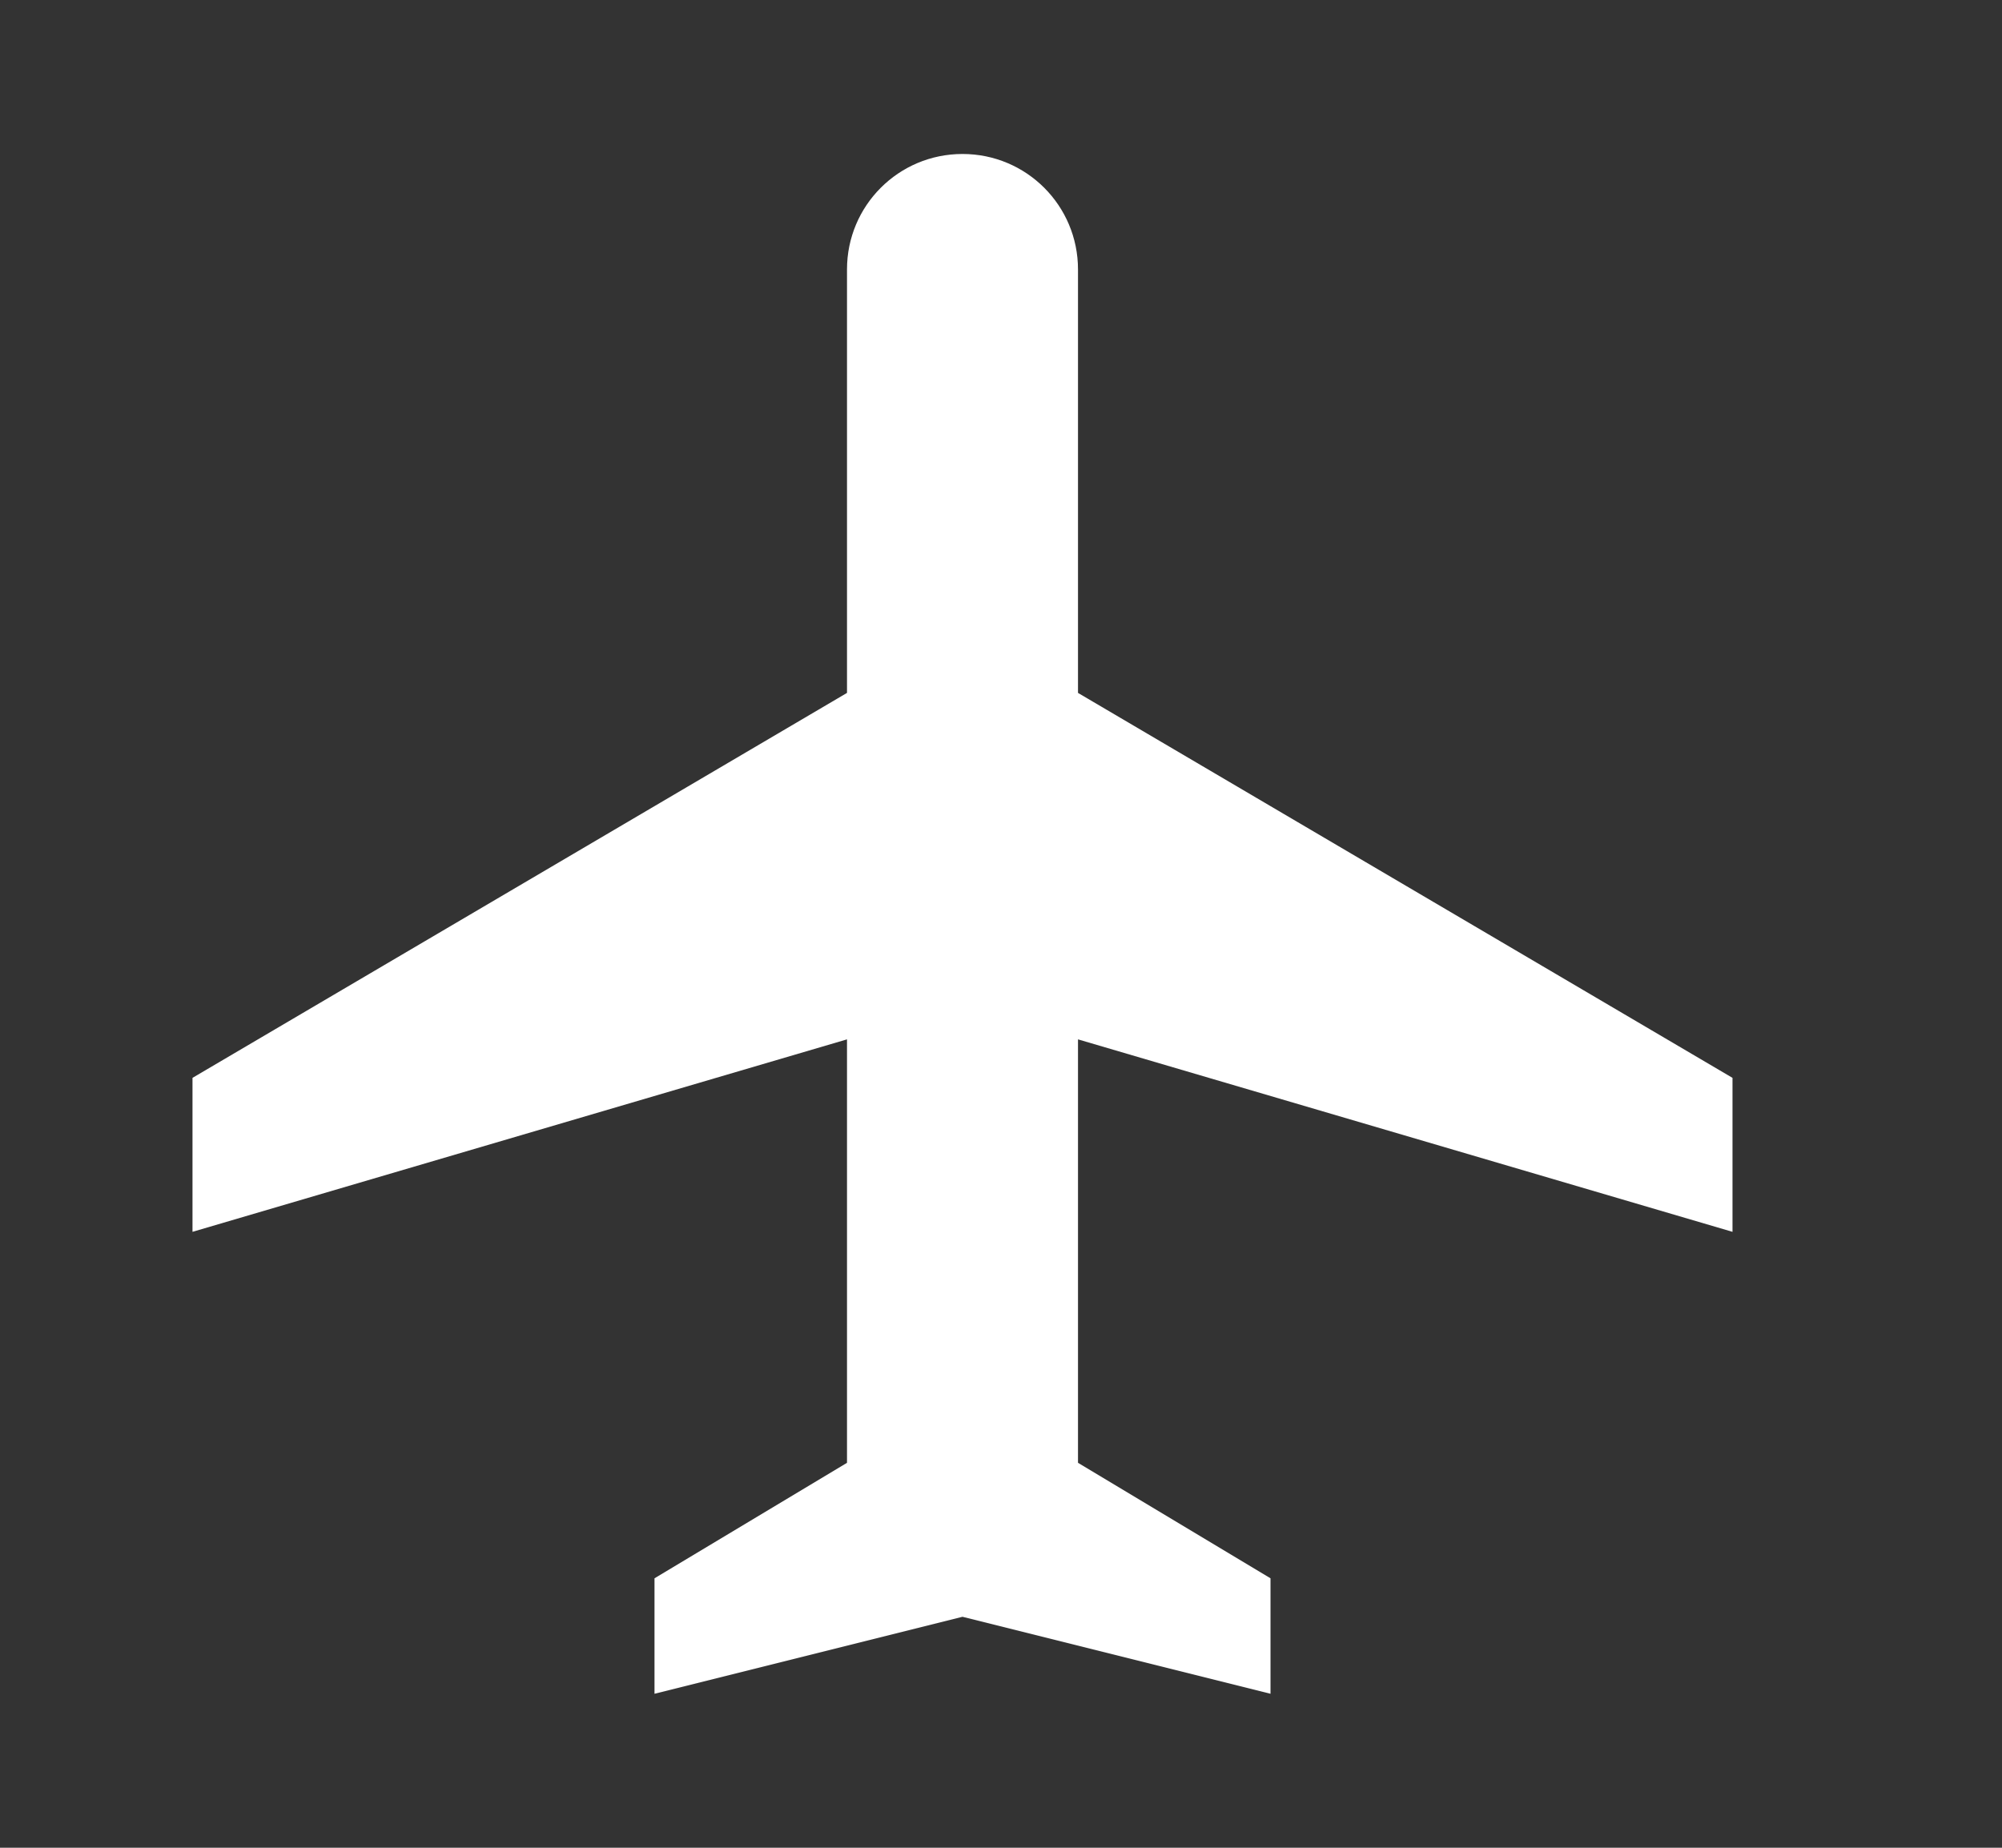 <svg width="13" height="12" viewBox="0 0 13 12" fill="none" xmlns="http://www.w3.org/2000/svg">
<rect x="0" y="0" width="13" height="12" fill="#333333" stroke="none"/>
<g clip-path="url(#clip0_476_135)">
<path d="M11.25 8V7L7 4.5V1.75C7 1.335 6.665 1 6.25 1C5.835 1 5.5 1.335 5.5 1.75V4.5L1.25 7V8L5.5 6.75V9.5L4.25 10.25V11L6.25 10.5L8.25 11V10.25L7 9.5V6.75L11.25 8Z" fill="white"/>
</g>
<defs>
<clipPath id="clip0_476_135">
<rect width="12" height="12" fill="white" transform="translate(0.25)"/>
</clipPath>
</defs>
</svg>
